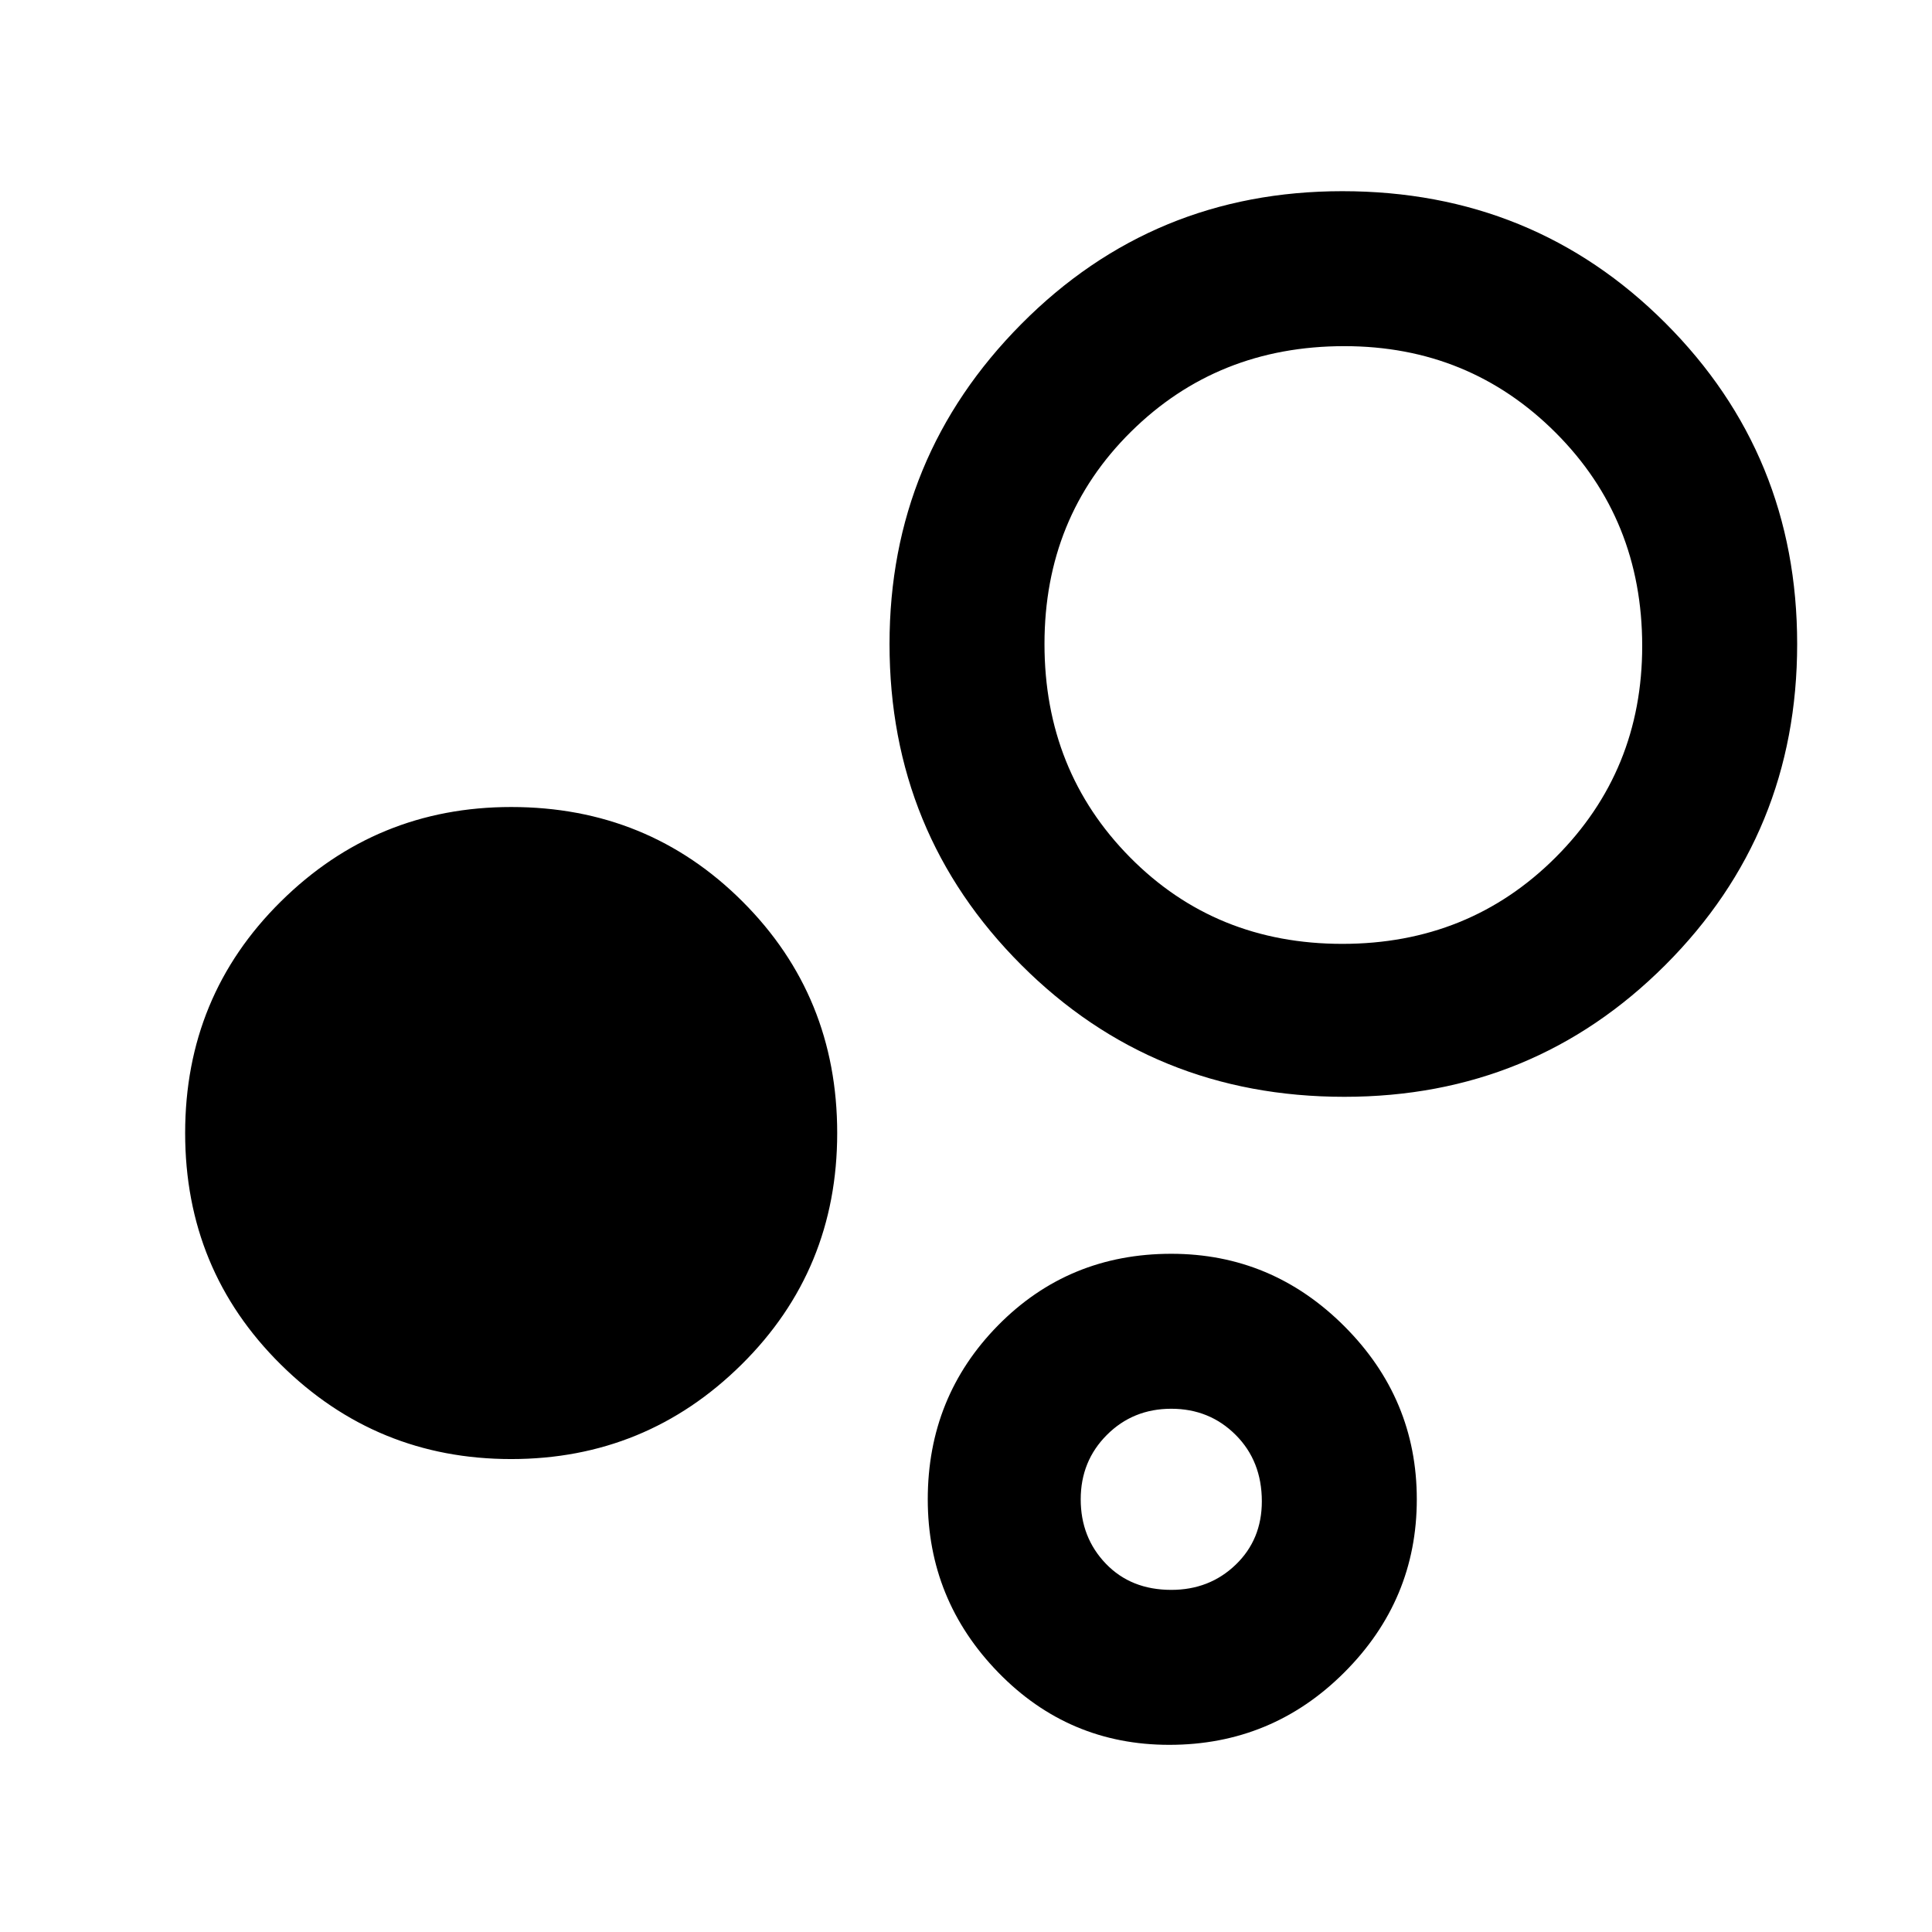 <svg xmlns="http://www.w3.org/2000/svg" height="48" width="48"><path d="M12.7 36.25Q9.35 36.25 6.975 33.9Q4.6 31.55 4.6 28.15Q4.6 24.75 6.975 22.4Q9.35 20.05 12.7 20.05Q16.1 20.05 18.45 22.4Q20.8 24.75 20.8 28.15Q20.8 31.55 18.425 33.9Q16.05 36.25 12.7 36.25ZM33.4 27.25Q28.65 27.25 25.375 23.975Q22.1 20.7 22.1 16Q22.1 11.35 25.375 8.05Q28.65 4.75 33.35 4.75Q38.1 4.75 41.375 8.025Q44.65 11.3 44.65 16Q44.65 20.7 41.375 23.975Q38.1 27.25 33.4 27.25ZM29.05 43.35Q26.55 43.35 24.8 41.55Q23.05 39.75 23.05 37.25Q23.05 34.7 24.8 32.925Q26.55 31.15 29.1 31.15Q31.6 31.15 33.4 32.95Q35.2 34.75 35.2 37.25Q35.2 39.75 33.4 41.55Q31.6 43.35 29.05 43.35ZM33.35 23.45Q36.5 23.45 38.65 21.3Q40.8 19.15 40.8 16.05Q40.8 12.9 38.65 10.75Q36.5 8.6 33.4 8.6Q30.25 8.6 28.1 10.725Q25.95 12.85 25.95 16Q25.95 19.15 28.075 21.3Q30.2 23.45 33.35 23.45ZM29.1 39.5Q30.05 39.5 30.7 38.875Q31.35 38.25 31.35 37.3Q31.35 36.3 30.7 35.65Q30.05 35 29.1 35Q28.15 35 27.5 35.65Q26.85 36.3 26.85 37.25Q26.85 38.2 27.475 38.85Q28.1 39.5 29.1 39.5ZM33.35 16Q33.35 16 33.35 16Q33.35 16 33.35 16Q33.35 16 33.35 16Q33.35 16 33.35 16Q33.35 16 33.35 16Q33.35 16 33.35 16Q33.35 16 33.35 16Q33.35 16 33.35 16ZM29.1 37.25Q29.1 37.25 29.1 37.25Q29.1 37.25 29.1 37.25Q29.1 37.25 29.1 37.25Q29.1 37.25 29.1 37.25Q29.1 37.25 29.1 37.25Q29.1 37.25 29.1 37.25Q29.1 37.25 29.1 37.25Q29.1 37.25 29.1 37.25Z"/></svg>